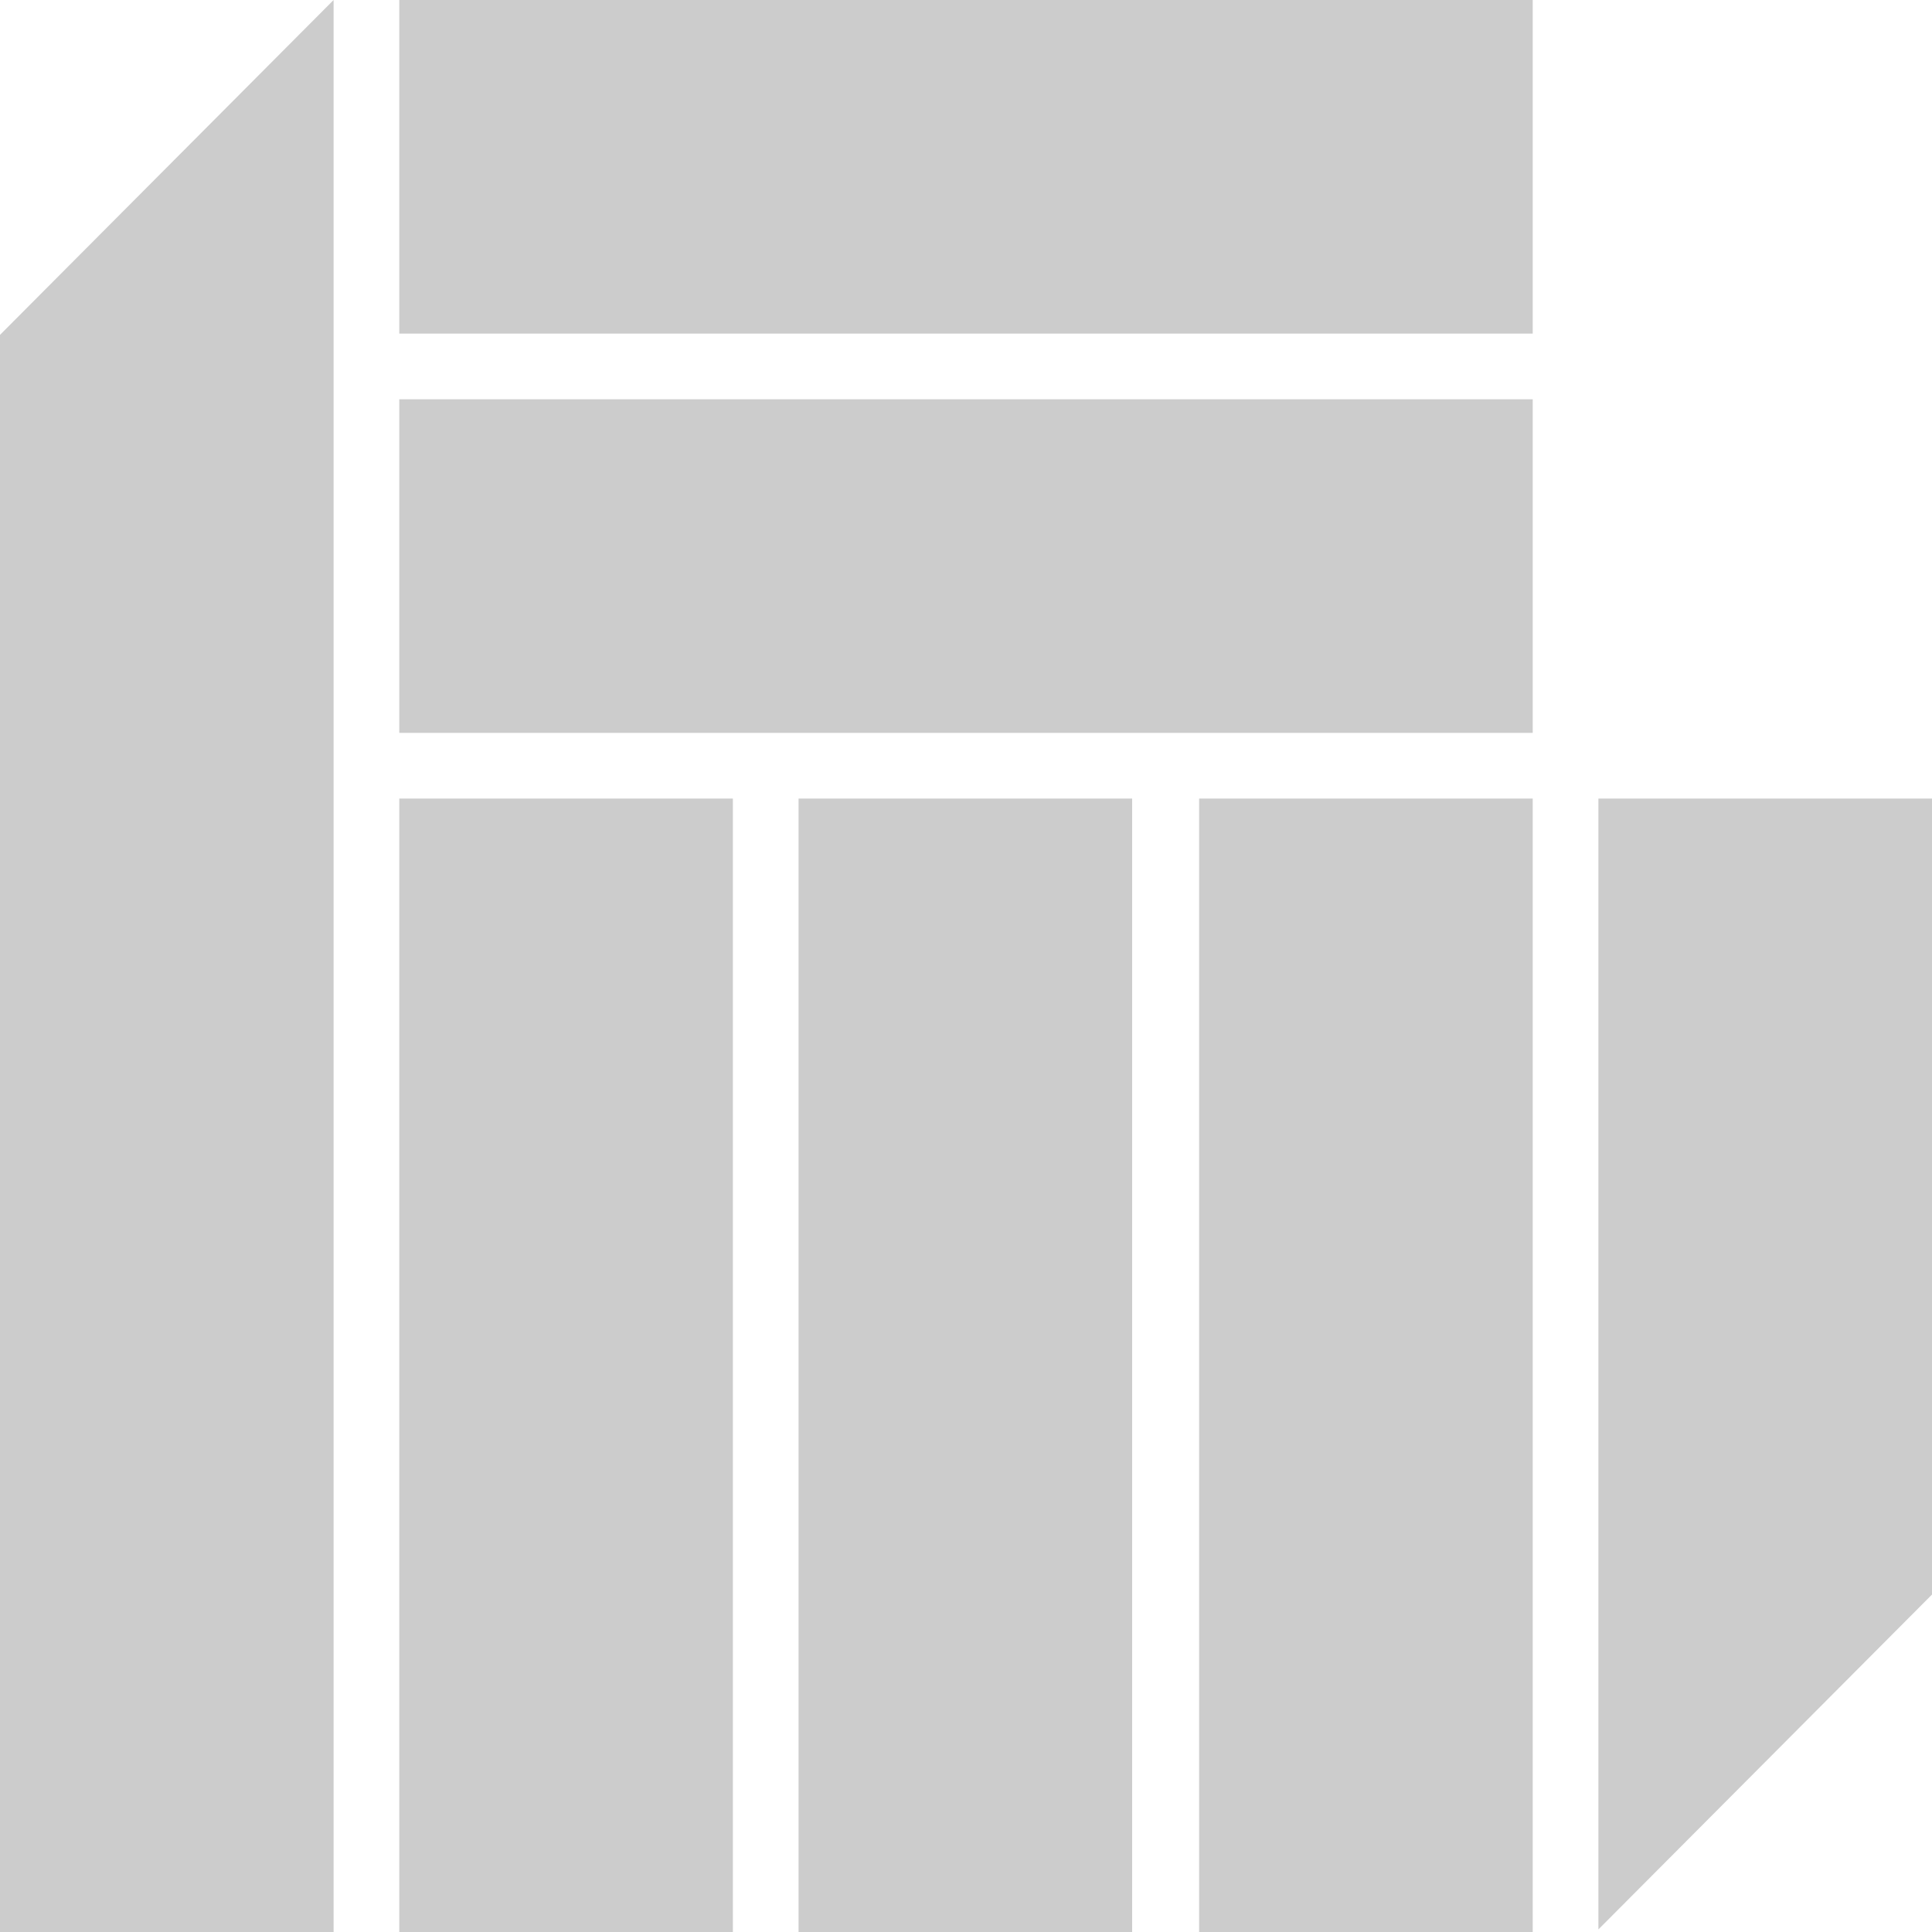 <?xml version="1.0" encoding="utf-8"?>
<!-- Generator: Adobe Illustrator 24.0.2, SVG Export Plug-In . SVG Version: 6.00 Build 0)  -->
<svg version="1.1" id="Layer_1" xmlns="http://www.w3.org/2000/svg" xmlns:xlink="http://www.w3.org/1999/xlink" x="0px" y="0px"
	 viewBox="0 0 150 150" style="enable-background:new 0 0 150 150;" xml:space="preserve">
<title>08-CONCEPT-THE-MEDIATOR</title>
<g fill="#cccccc" id="Layer_2_1_">
	<g id="Layer_1-2">
		<rect x="93.1" y="62" width="25.9" height="88"/>
		<rect x="31" y="62" width="25.9" height="88"/>
		<rect x="31" y="31" width="88" height="25.9"/>
		<rect x="31" width="88" height="25.9"/>
		<rect x="62" y="62" width="25.9" height="88"/>
		<polygon points="124.1,62 124.1,149.8 150,123.8 150,62 		"/>
		<polygon points="0,150 25.9,150 25.9,0 0,26 		"/>
	</g>
</g>
</svg>
